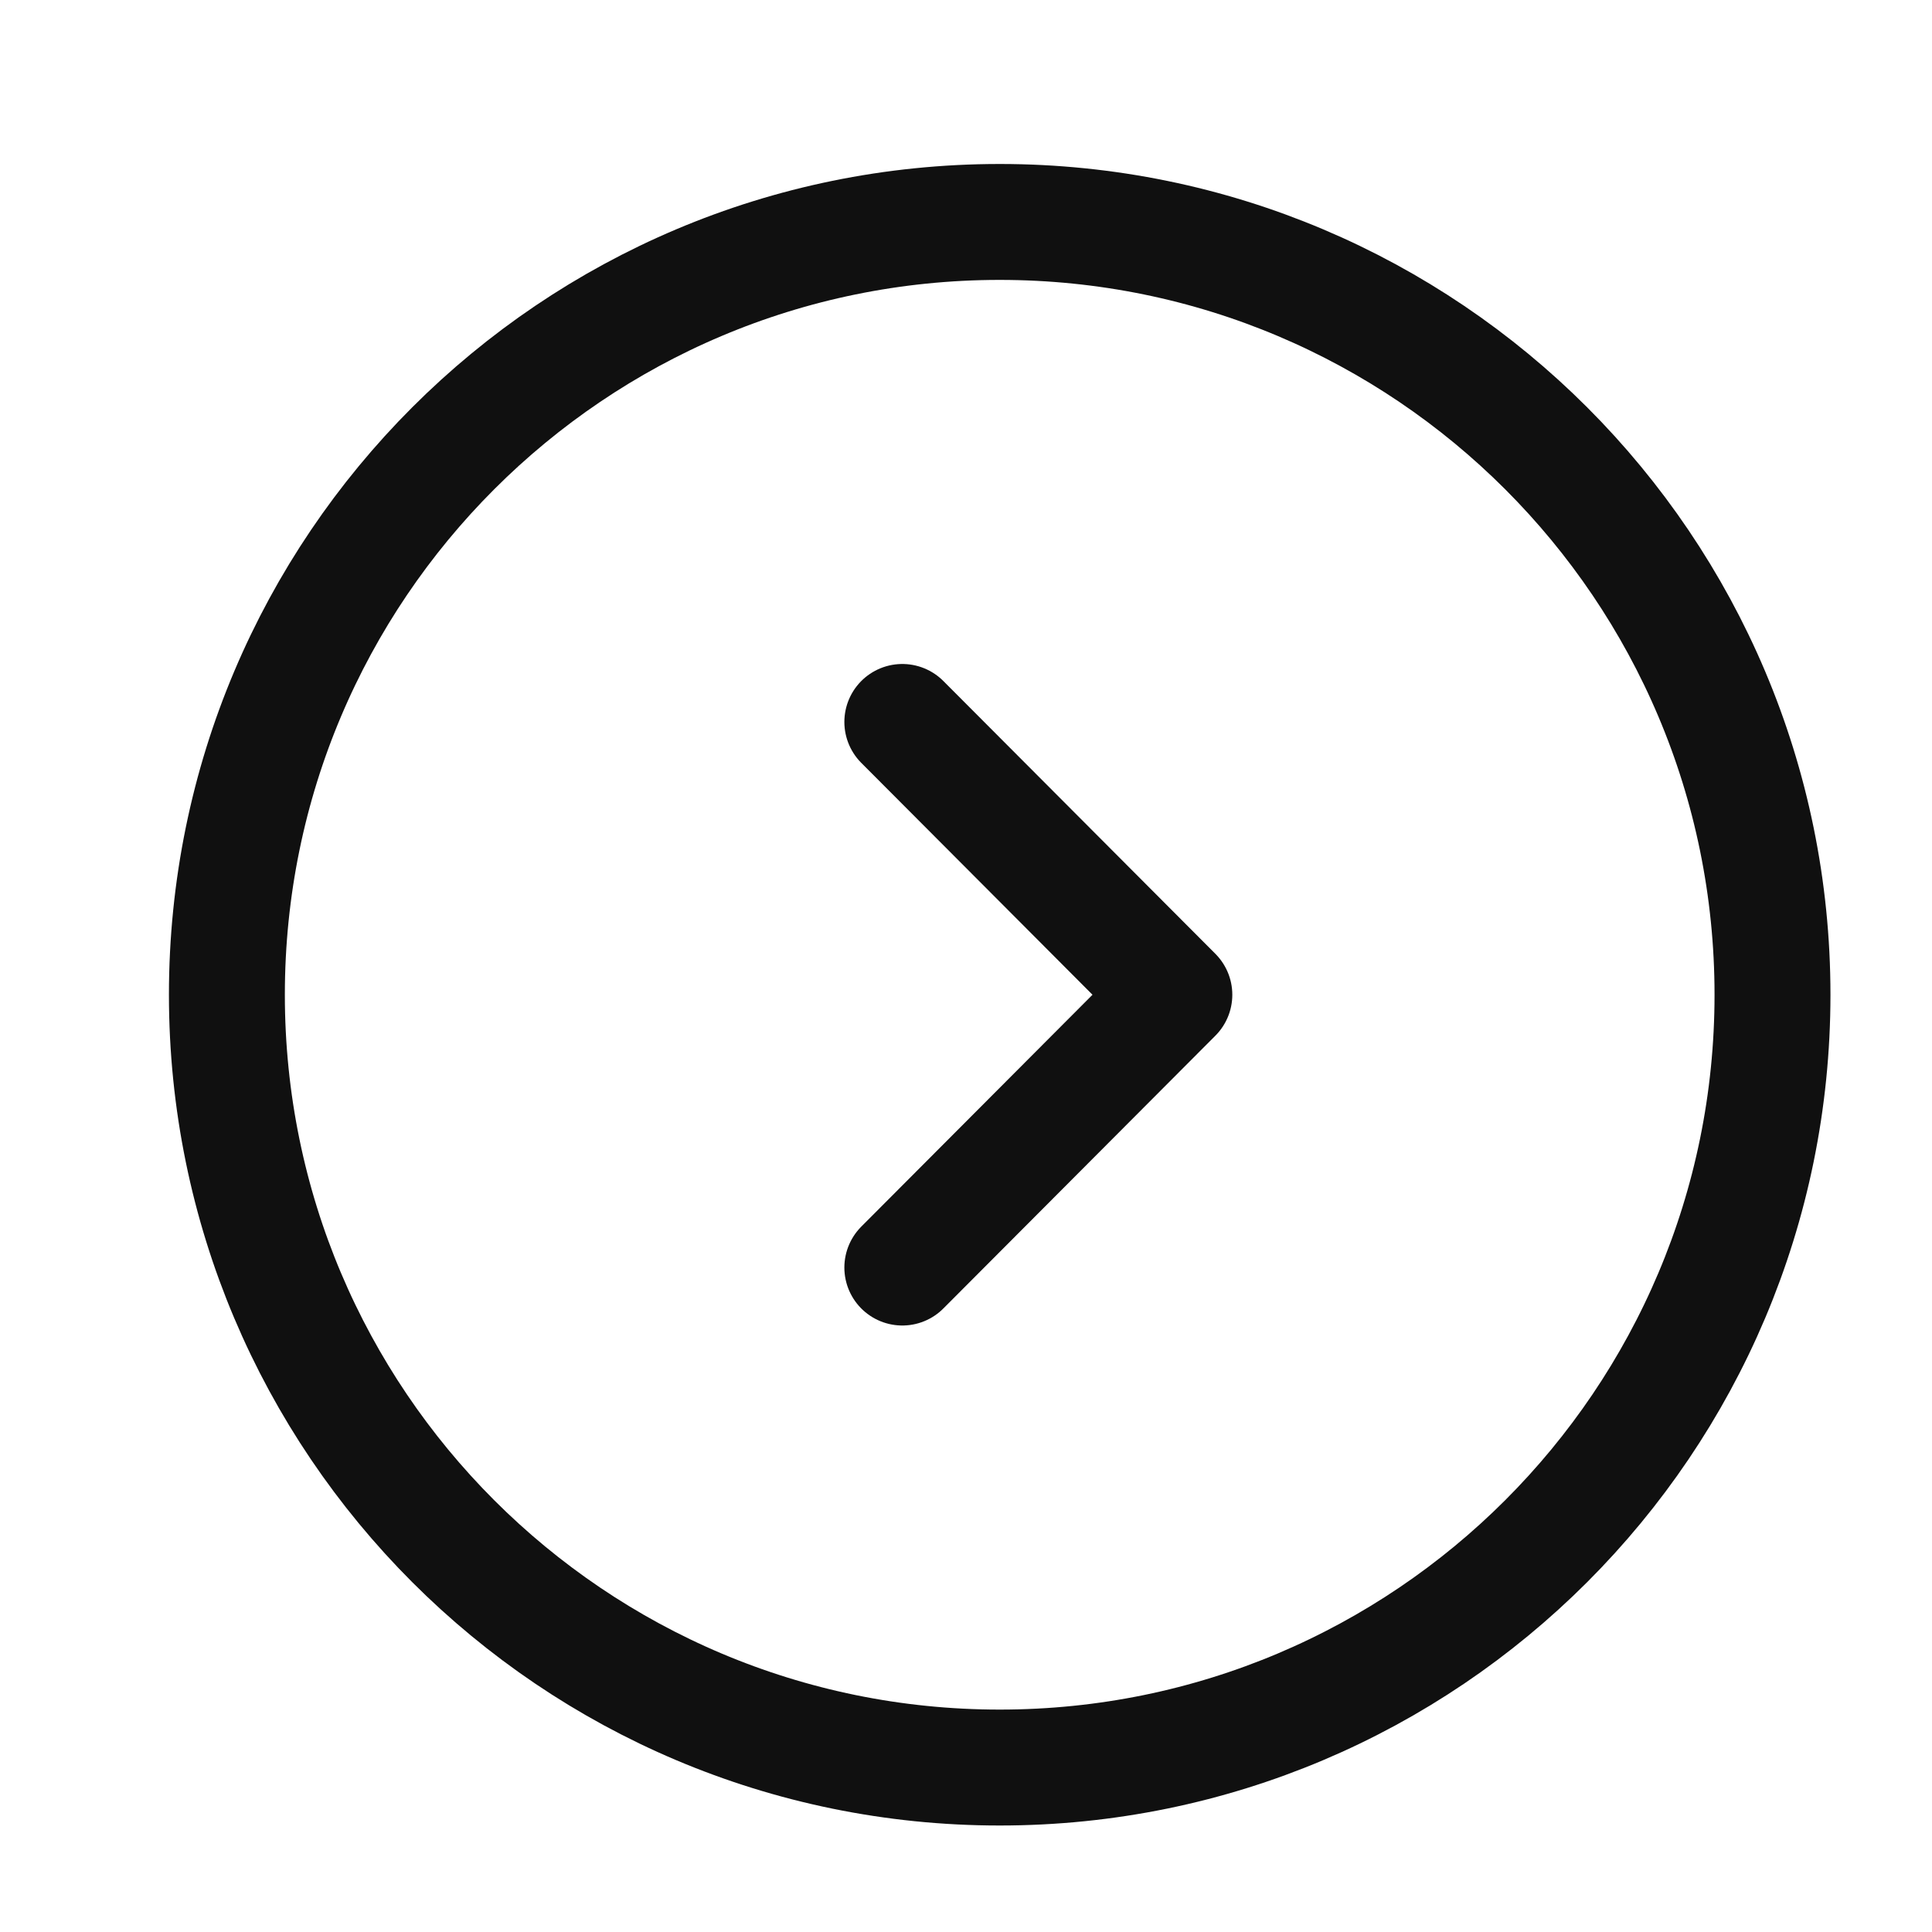 <svg width="25" height="25" viewBox="0 0 25 25" fill="none" xmlns="http://www.w3.org/2000/svg">
<path d="M12.936 22.872C18.459 22.872 22.936 18.395 22.936 12.872C22.936 7.349 18.459 2.872 12.936 2.872C7.413 2.872 2.936 7.349 2.936 12.872C2.936 18.395 7.413 22.872 12.936 22.872Z" stroke="#101010" stroke-width="1.5" stroke-miterlimit="10" stroke-linecap="round" stroke-linejoin="round"/>
<path d="M11.676 16.402L15.196 12.872L11.676 9.342" stroke="#101010" stroke-width="1.5" stroke-linecap="round" stroke-linejoin="round"/>
</svg>
